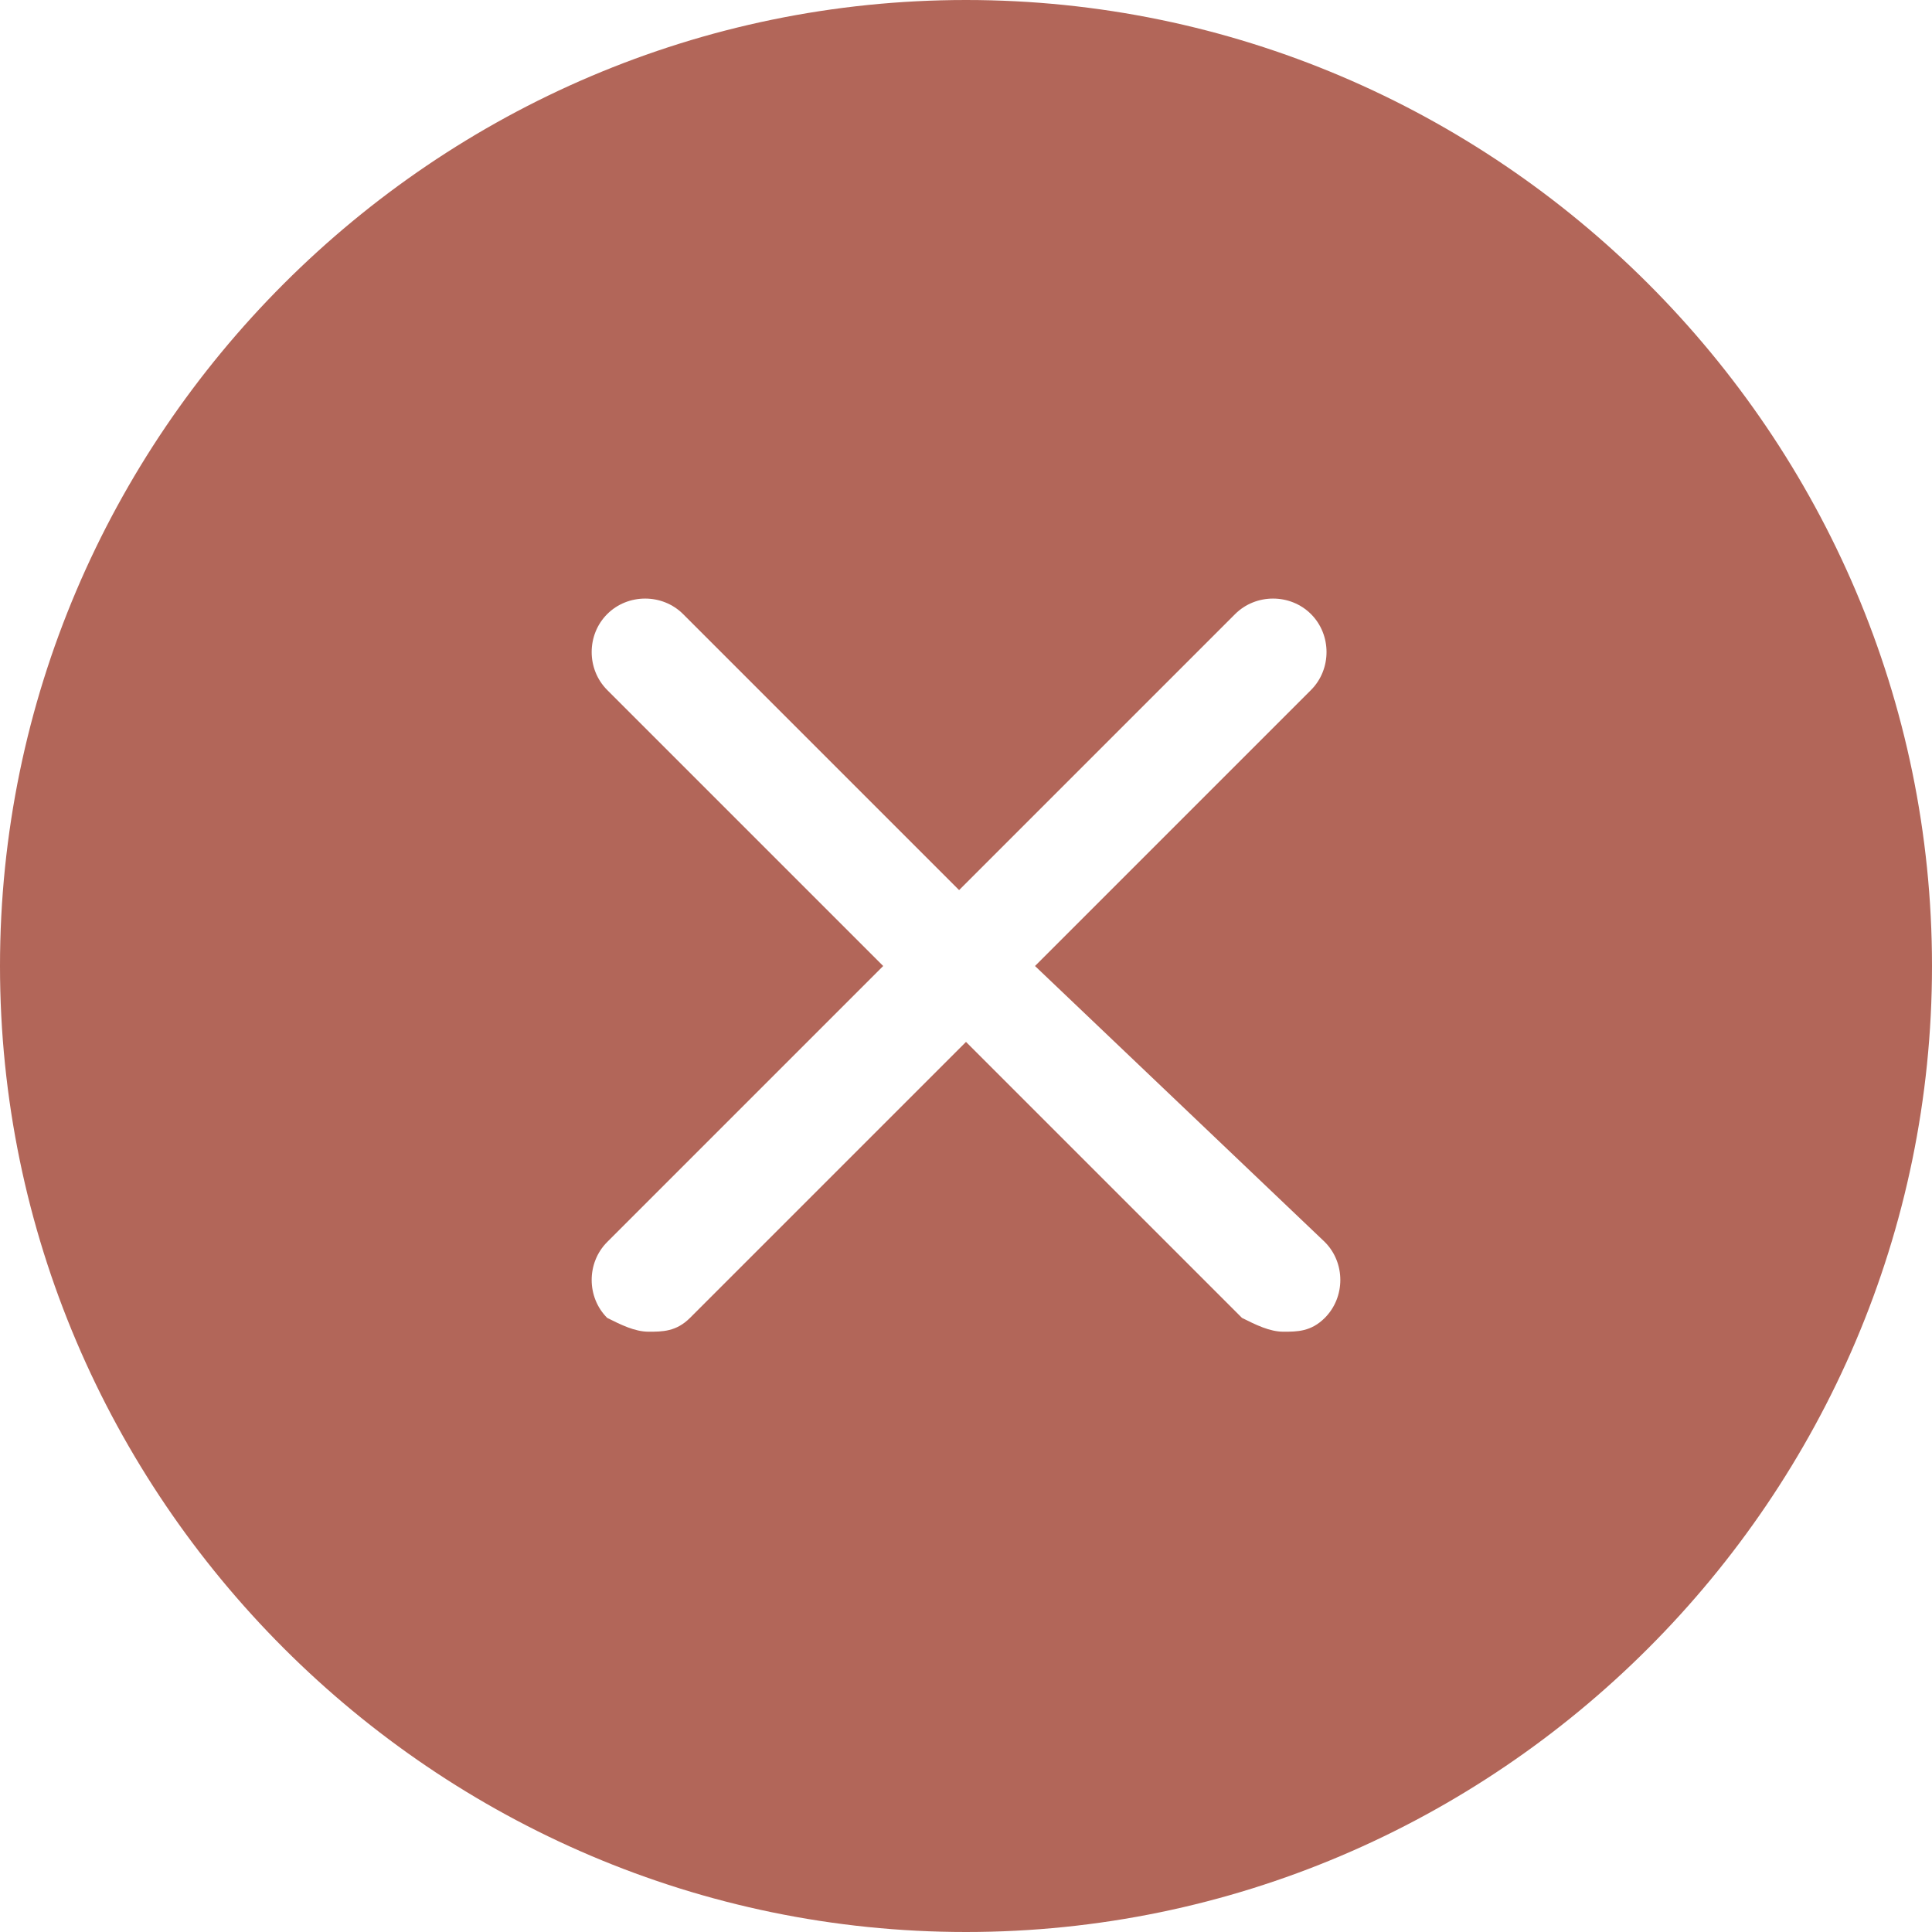 <?xml version="1.0" encoding="utf-8"?>
<!-- Generator: Adobe Illustrator 19.0.0, SVG Export Plug-In . SVG Version: 6.00 Build 0)  -->
<svg version="1.1" id="Layer_1" xmlns="http://www.w3.org/2000/svg" xmlns:xlink="http://www.w3.org/1999/xlink" x="0px" y="0px"
	 viewBox="-597 383 28 28" style="enable-background:new -597 383 28 28;" xml:space="preserve">
<style type="text/css">
	.st0{fill:#B26659;}
</style>
<path id="XMLID_688_" class="st0" d="M-583,383c-7.7,0-14,6.3-14,14c0,7.7,6.3,14,14,14s14-6.3,14-14C-569,389.3-575.3,383-583,383z
	 M-577.8,401c0.3,0.3,0.3,0.8,0,1.1c-0.2,0.2-0.4,0.2-0.6,0.2c-0.2,0-0.4-0.1-0.6-0.2l-4-4l-4,4c-0.2,0.2-0.4,0.2-0.6,0.2
	c-0.2,0-0.4-0.1-0.6-0.2c-0.3-0.3-0.3-0.8,0-1.1l4-4l-4-4c-0.3-0.3-0.3-0.8,0-1.1s0.8-0.3,1.1,0l4,4l4-4c0.3-0.3,0.8-0.3,1.1,0
	c0.3,0.3,0.3,0.8,0,1.1l-4,4L-577.8,401z"/>
</svg>
